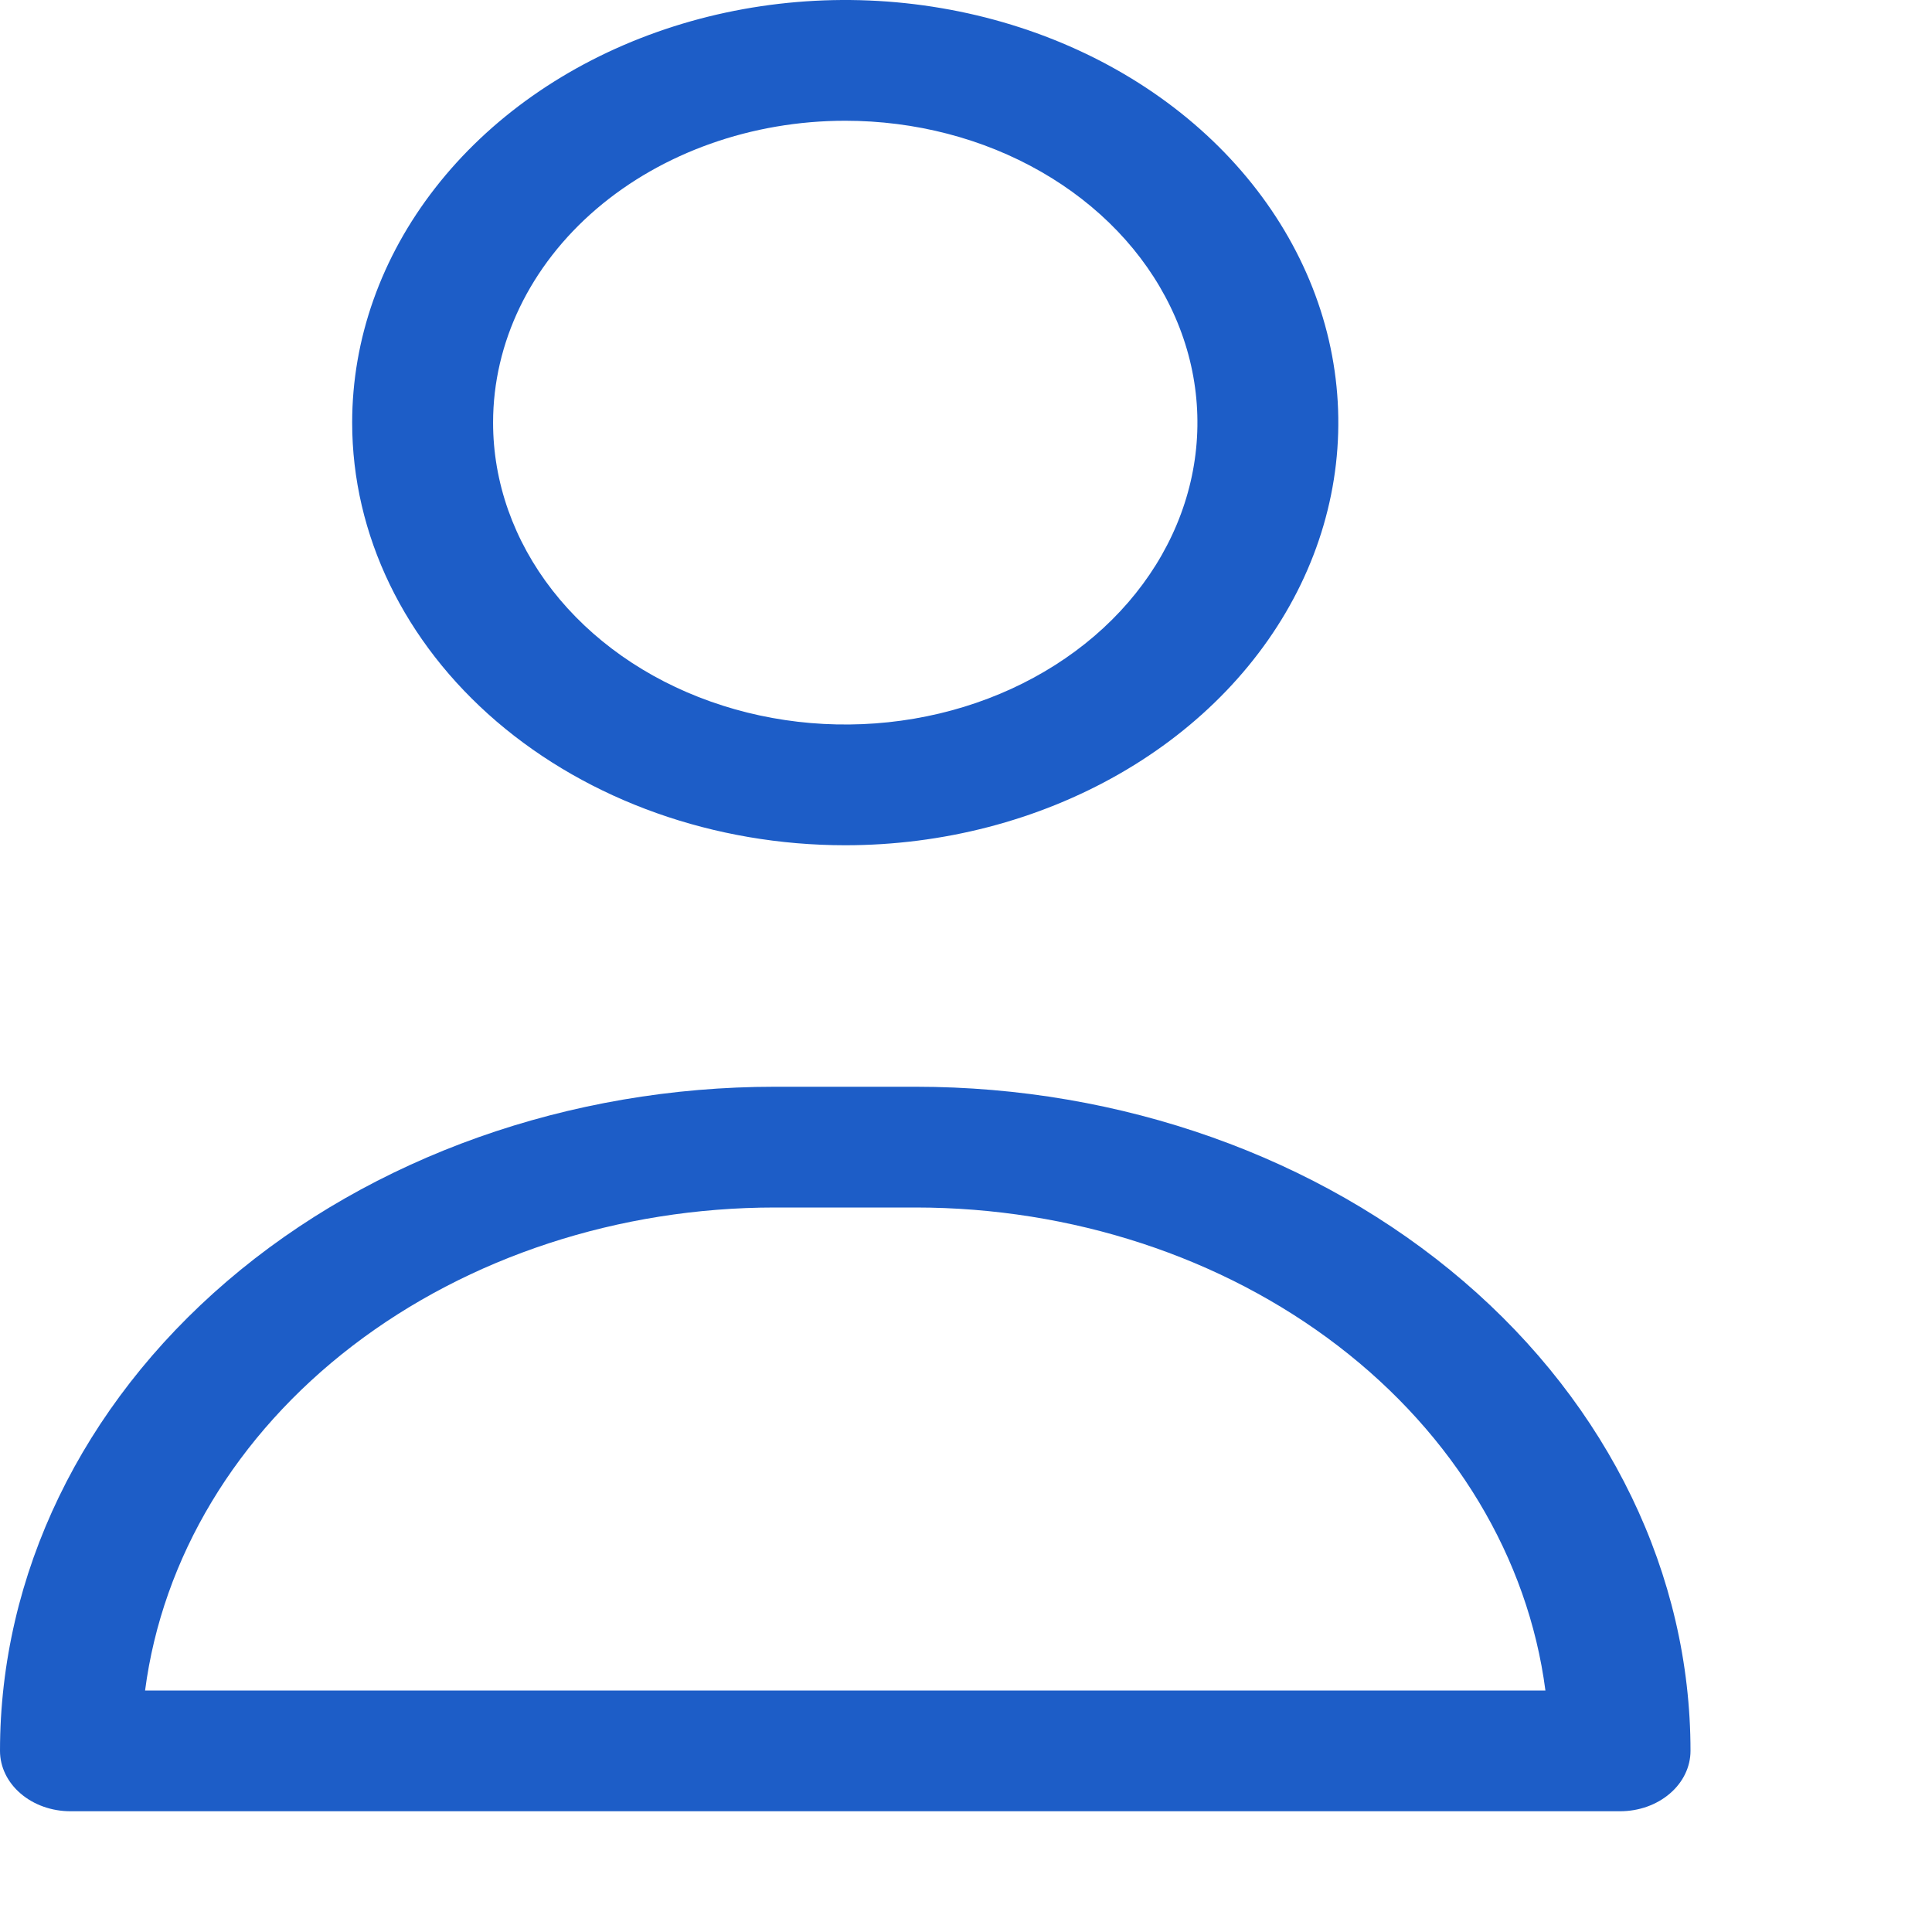 <svg width="32" height="32" viewBox="0 0 32 32" fill="none" xmlns="http://www.w3.org/2000/svg">
<path d="M14 14C15.615 14 17.194 13.589 18.537 12.82C19.88 12.051 20.927 10.958 21.545 9.679C22.163 8.4 22.325 6.992 22.01 5.634C21.695 4.277 20.917 3.029 19.775 2.05C18.633 1.071 17.177 0.405 15.593 0.135C14.009 -0.136 12.367 0.003 10.875 0.533C9.382 1.063 8.107 1.96 7.21 3.111C6.312 4.262 5.833 5.616 5.833 7C5.833 8.857 6.694 10.637 8.225 11.95C9.757 13.262 11.834 14 14 14ZM14 2C15.154 2 16.282 2.293 17.241 2.843C18.2 3.392 18.948 4.173 19.389 5.087C19.831 6 19.946 7.006 19.721 7.975C19.496 8.945 18.941 9.836 18.125 10.536C17.309 11.235 16.27 11.711 15.138 11.904C14.006 12.097 12.834 11.998 11.768 11.619C10.702 11.241 9.791 10.6 9.15 9.778C8.509 8.956 8.167 7.989 8.167 7C8.167 5.674 8.781 4.402 9.875 3.464C10.969 2.527 12.453 2 14 2Z" fill="#1D5DC7"/>
<path d="M15.167 18H12.833C9.43 18 6.166 19.159 3.759 21.222C1.352 23.285 0 26.083 0 29C0 29.265 0.123 29.52 0.342 29.707C0.561 29.895 0.857 30 1.167 30H26.833C27.143 30 27.439 29.895 27.658 29.707C27.877 29.52 28 29.265 28 29C28 26.083 26.648 23.285 24.241 21.222C21.834 19.159 18.57 18 15.167 18ZM2.403 28C2.69 25.801 3.912 23.769 5.836 22.293C7.76 20.817 10.251 20.001 12.833 20H15.167C17.749 20.001 20.239 20.817 22.163 22.293C24.088 23.769 25.31 25.801 25.597 28H2.403Z" fill="#1D5DC7"/>
</svg>
